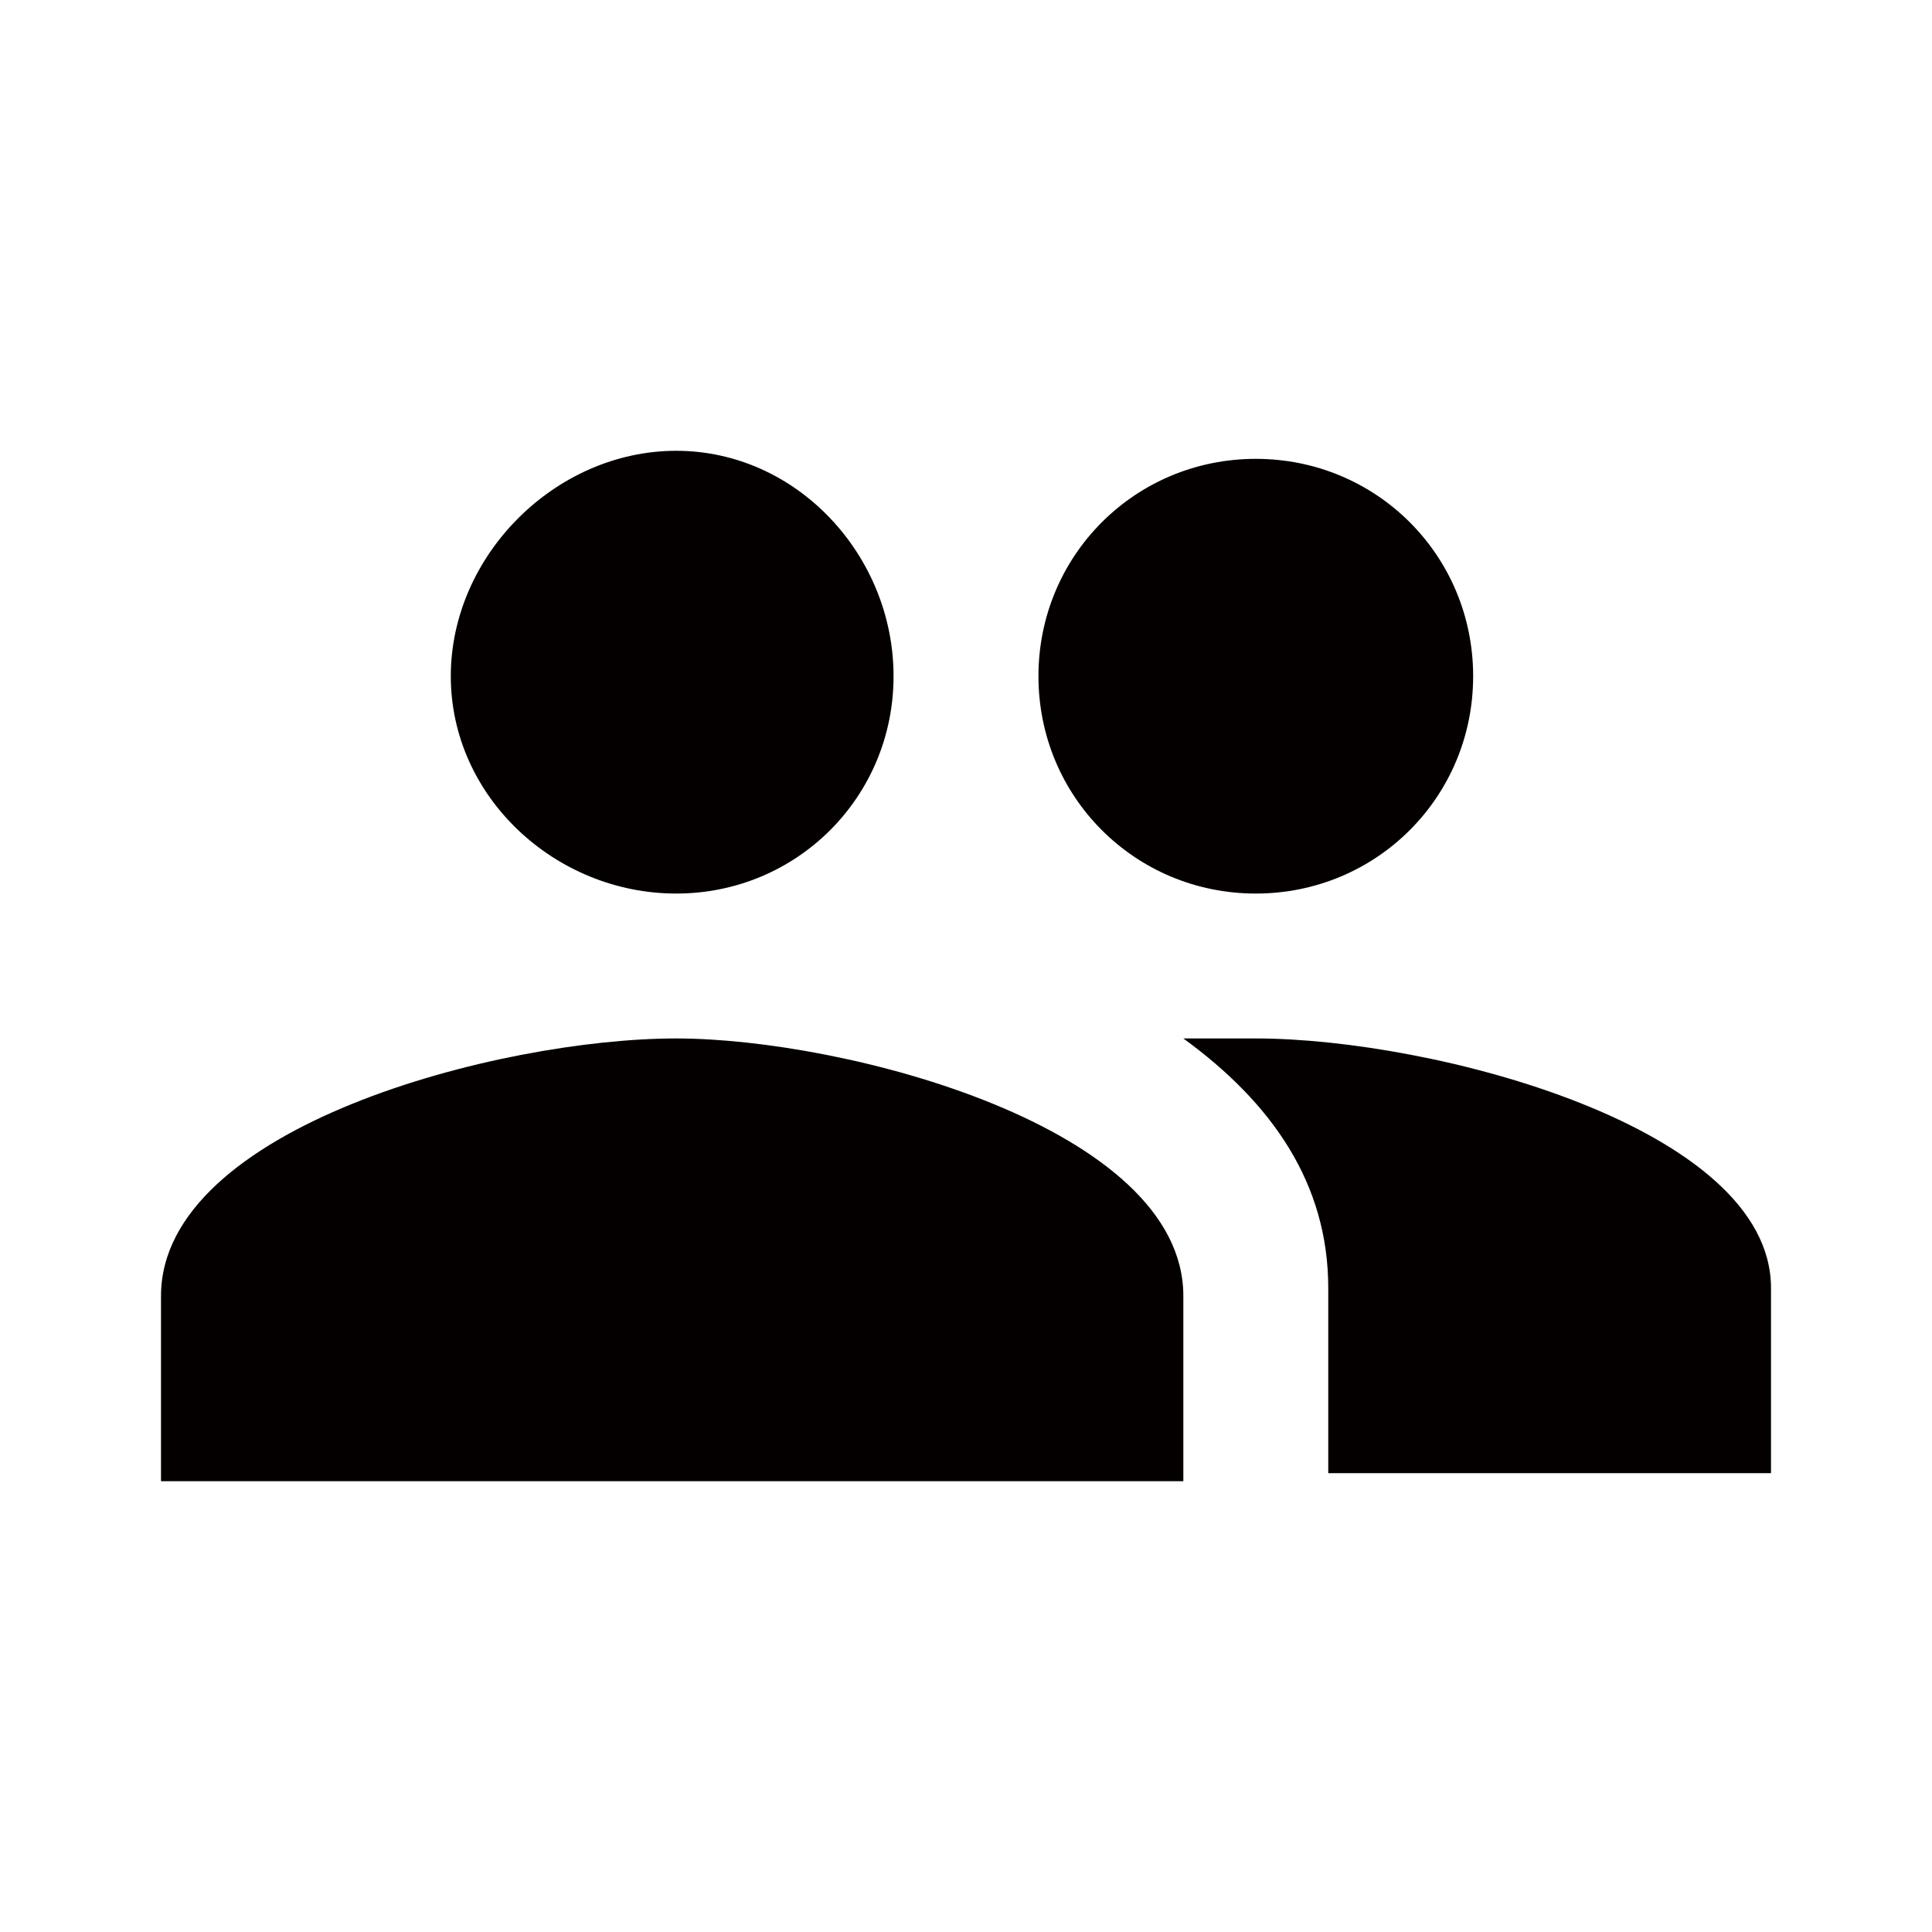 <?xml version="1.0" encoding="utf-8"?>
<!-- Generator: Adobe Illustrator 21.0.0, SVG Export Plug-In . SVG Version: 6.00 Build 0)  -->
<svg version="1.1" id="图层_1" xmlns="http://www.w3.org/2000/svg" xmlns:xlink="http://www.w3.org/1999/xlink" x="0px" y="0px"
	 viewBox="0 0 24 24" style="enable-background:new 0 0 24 24;" xml:space="preserve">
<style type="text/css">
	.st0{fill:#040000;}
</style>
<path class="st0" d="M15.6,12.9c-0.3,0-0.6,0-0.9,0c1.1,0.8,1.8,1.8,1.8,3.1v2.3H22v-2.3C22,14,17.8,12.9,15.6,12.9z M8.4,12.9
	C6.2,12.9,2,14,2,16.1v2.3h12.7v-2.3C14.7,14,10.5,12.9,8.4,12.9z M8.4,11.1c1.5,0,2.7-1.2,2.7-2.7S9.9,5.6,8.4,5.6S5.6,6.9,5.6,8.4
	S6.9,11.1,8.4,11.1z M15.6,11.1c1.5,0,2.7-1.2,2.7-2.7s-1.2-2.7-2.7-2.7s-2.7,1.2-2.7,2.7S14.1,11.1,15.6,11.1z"/>
</svg>
